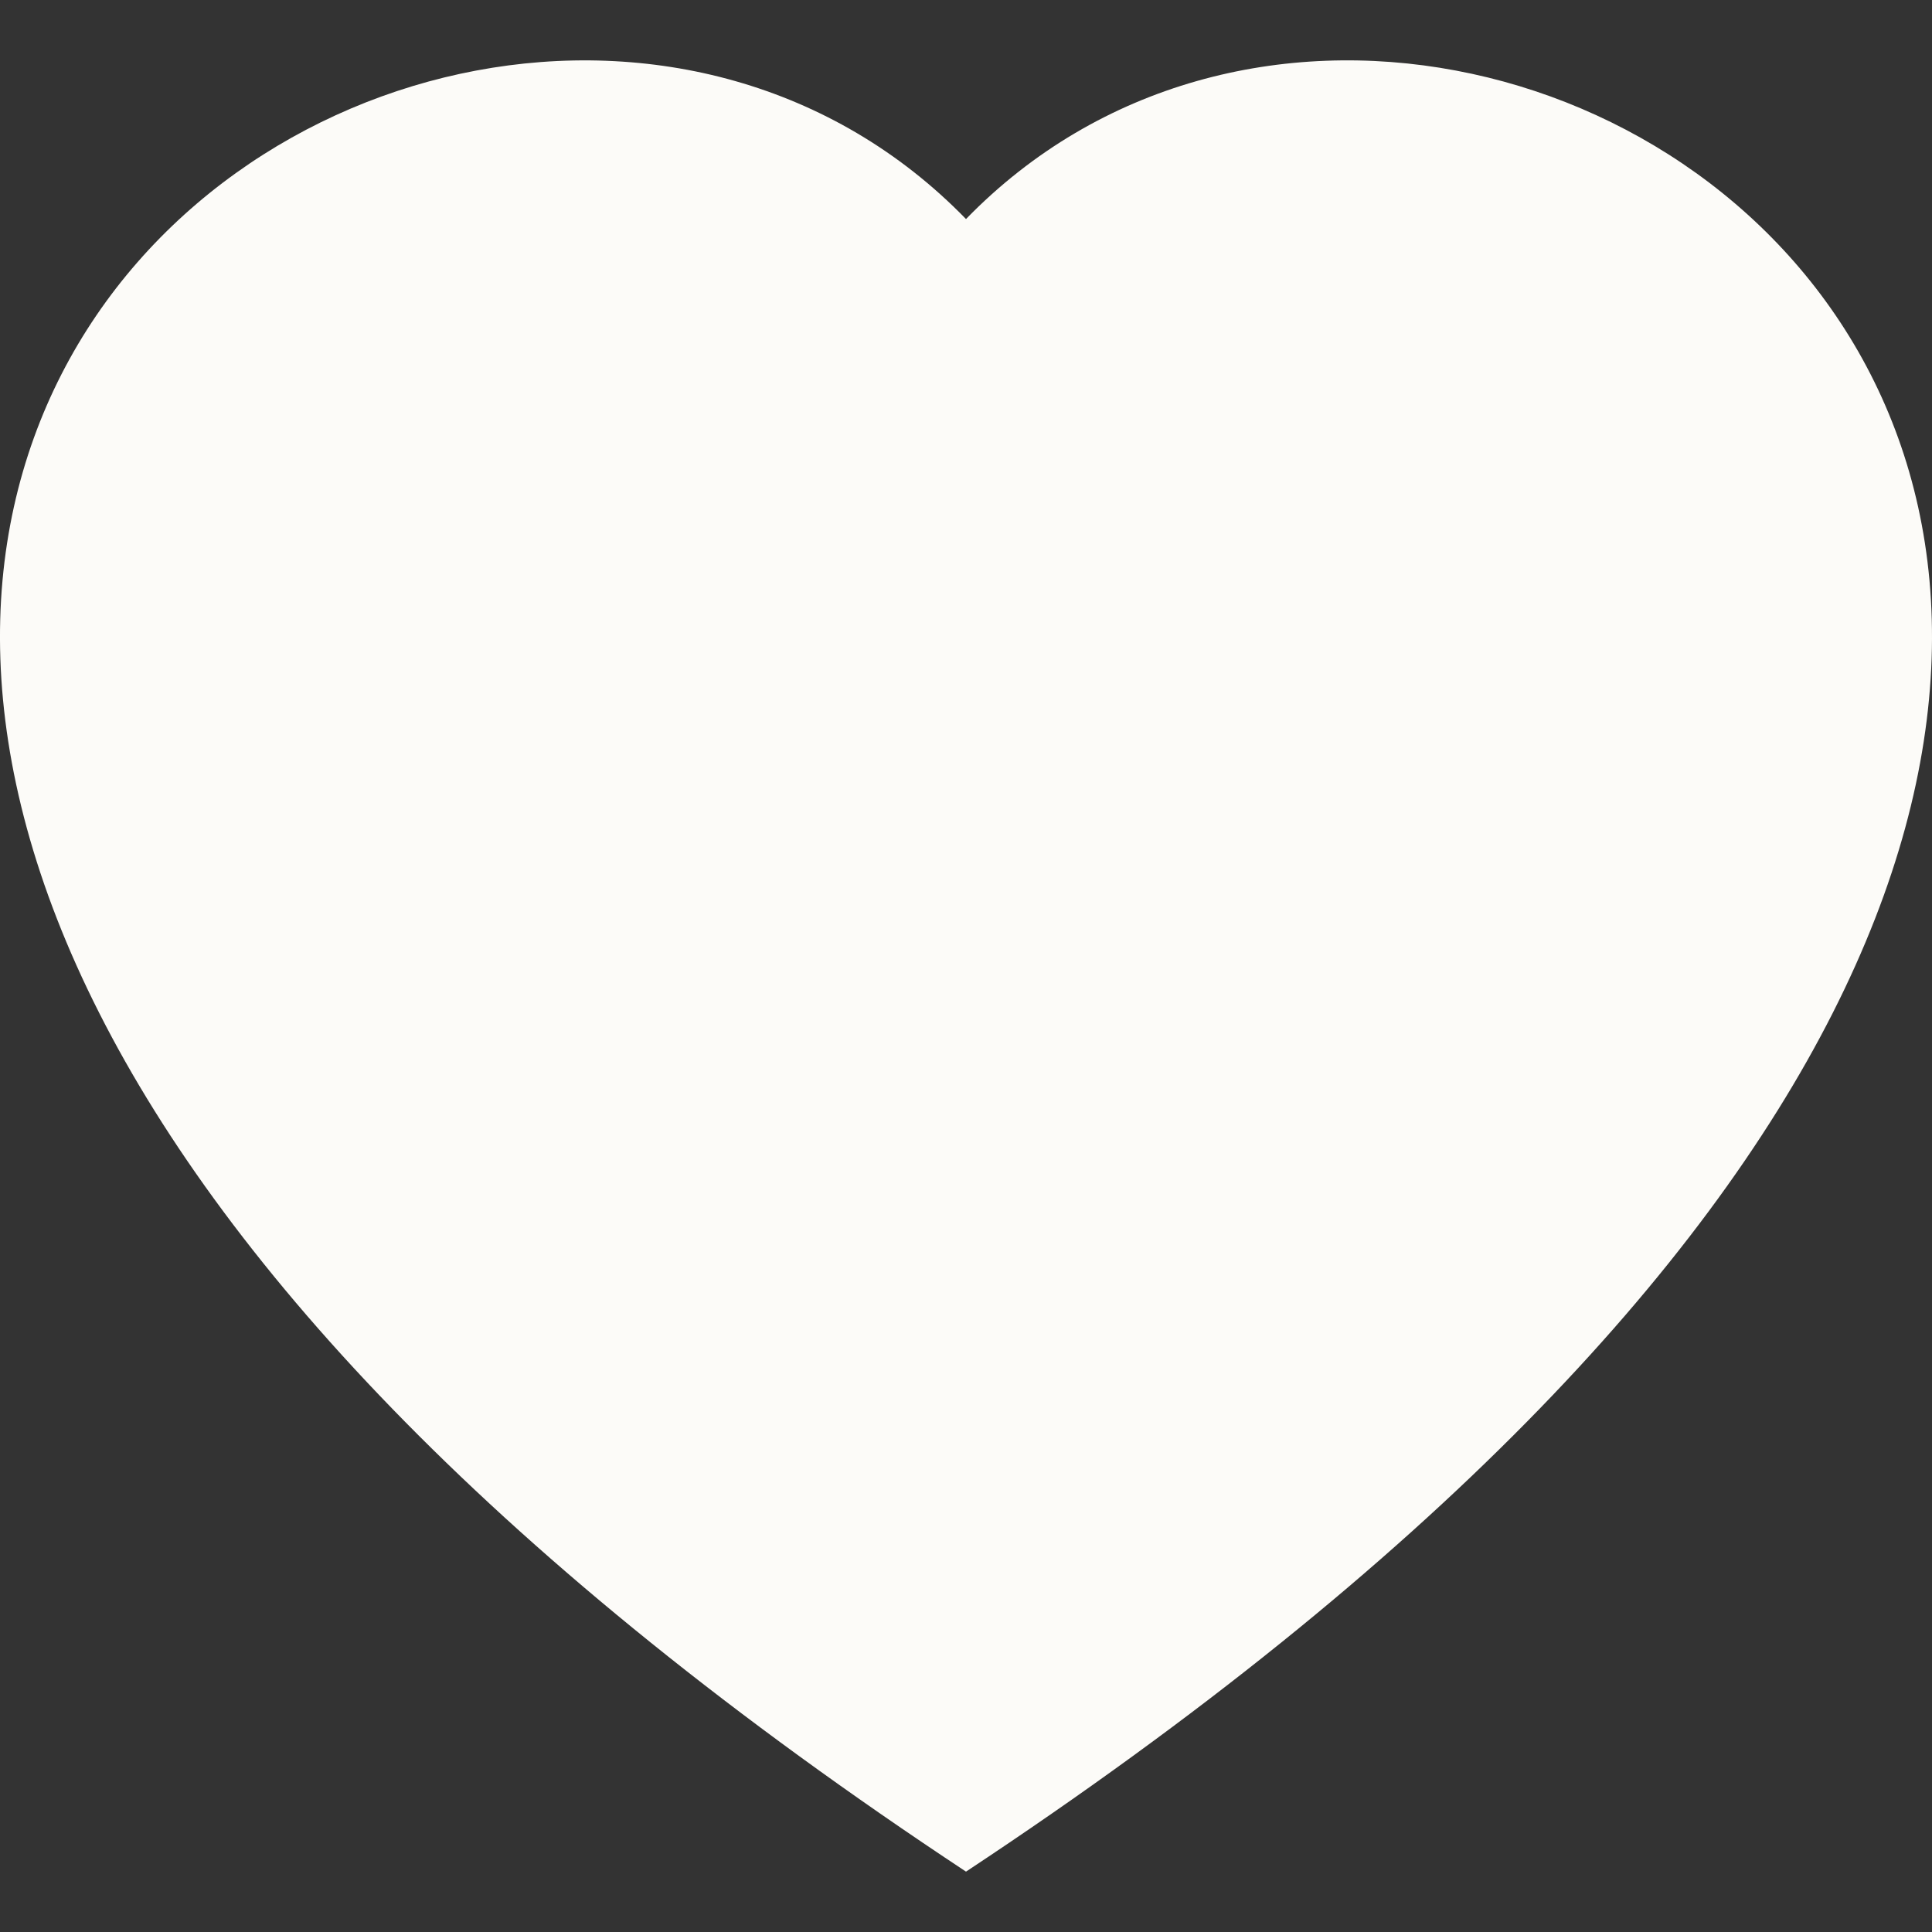 <svg width="24" height="24" viewBox="0 0 24 24" fill="none" xmlns="http://www.w3.org/2000/svg">
<rect x="0" y="0" width="24" height="24" fill="#333333" stroke="none"/>
<path fill-rule="evenodd" clip-rule="evenodd" d="M12 2.721C18.657 -4.122 35.302 7.852 12 23.25C-11.302 7.854 5.343 -4.122 12 2.721Z" fill="#FCFBF8"/>
</svg>
